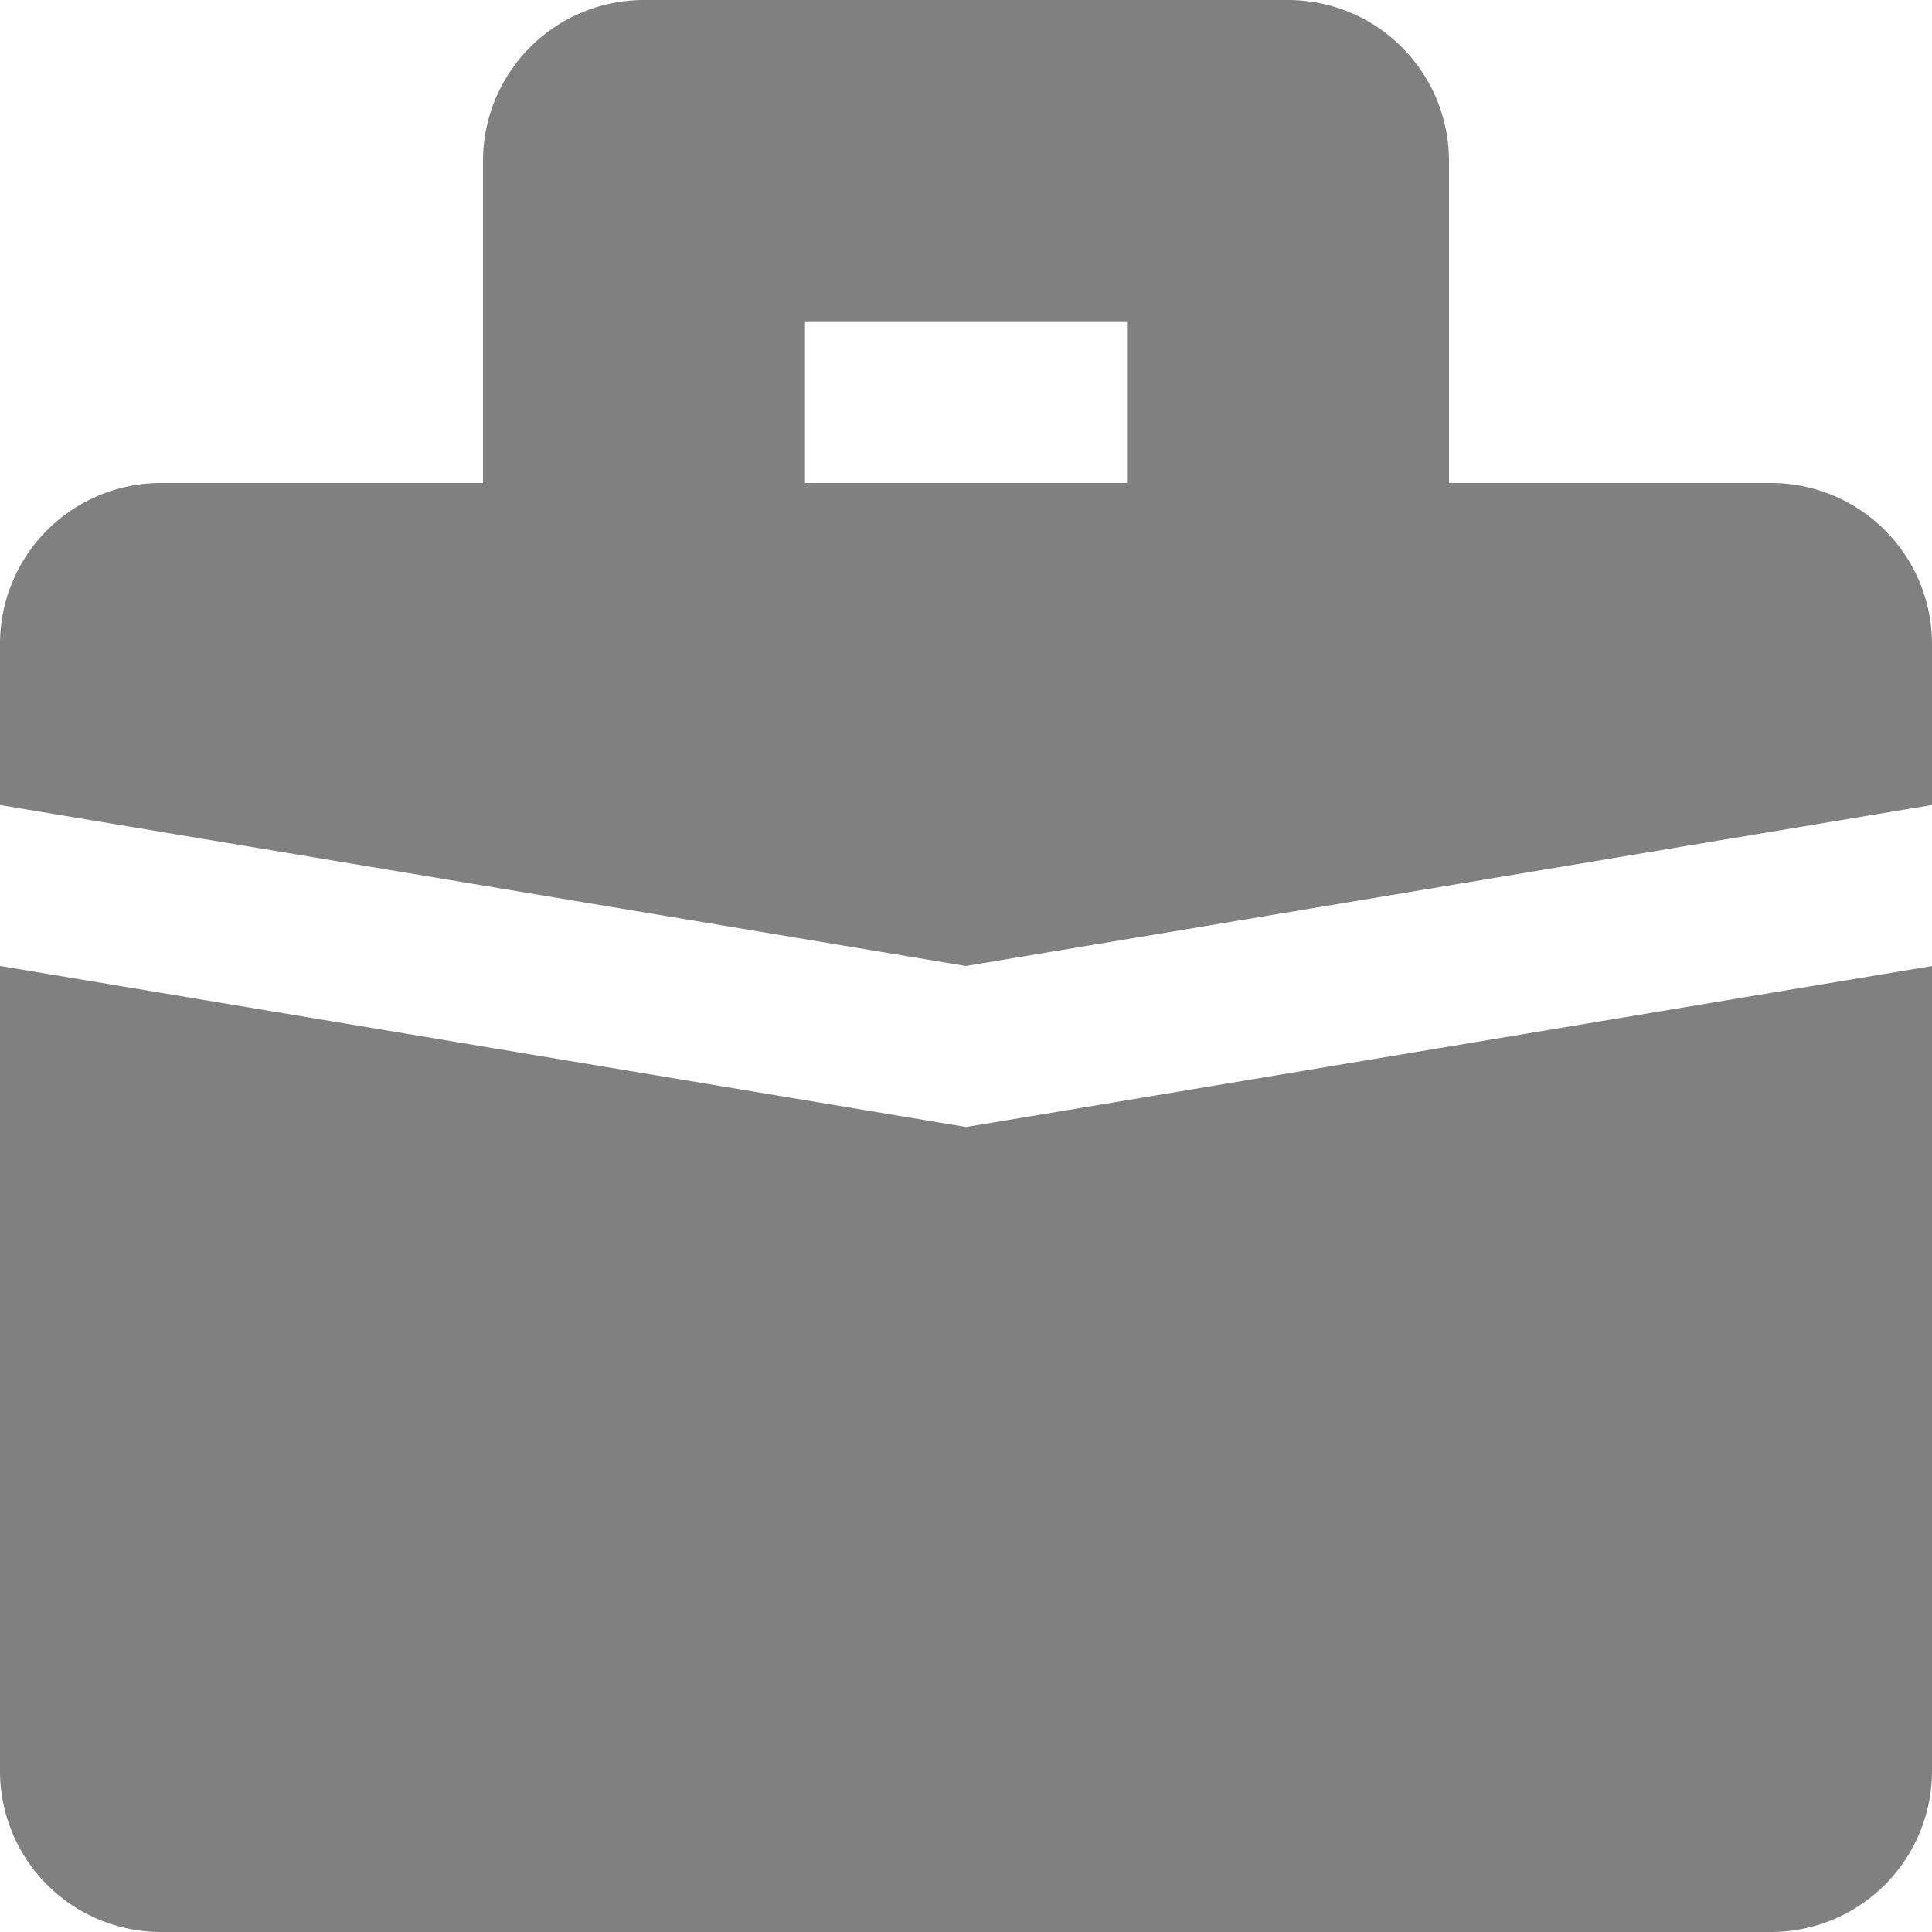 <?xml version="1.0" standalone="no"?><!DOCTYPE svg PUBLIC "-//W3C//DTD SVG 1.1//EN" "http://www.w3.org/Graphics/SVG/1.1/DTD/svg11.dtd"><svg t="1581405664273" class="icon" viewBox="0 0 1024 1024" version="1.1" xmlns="http://www.w3.org/2000/svg" p-id="26406" xmlns:xlink="http://www.w3.org/1999/xlink" width="200" height="200"><defs><style type="text/css"></style></defs><path d="M768 256h170.667a85.333 85.333 0 0 1 85.333 85.333v85.333L512 512 0 426.667V341.333a85.333 85.333 0 0 1 85.333-85.333h170.667V85.333a85.333 85.333 0 0 1 85.333-85.333h341.333a85.333 85.333 0 0 1 85.333 85.333v170.667zM426.667 170.667v85.333h170.667V170.667H426.667z m85.333 426.667l512-85.333v426.667a85.333 85.333 0 0 1-85.333 85.333H85.333a85.333 85.333 0 0 1-85.333-85.333V512l512 85.333z" p-id="26407" data-spm-anchor-id="a313x.7781069.0.i21" class="selected" fill="#808080"></path></svg>